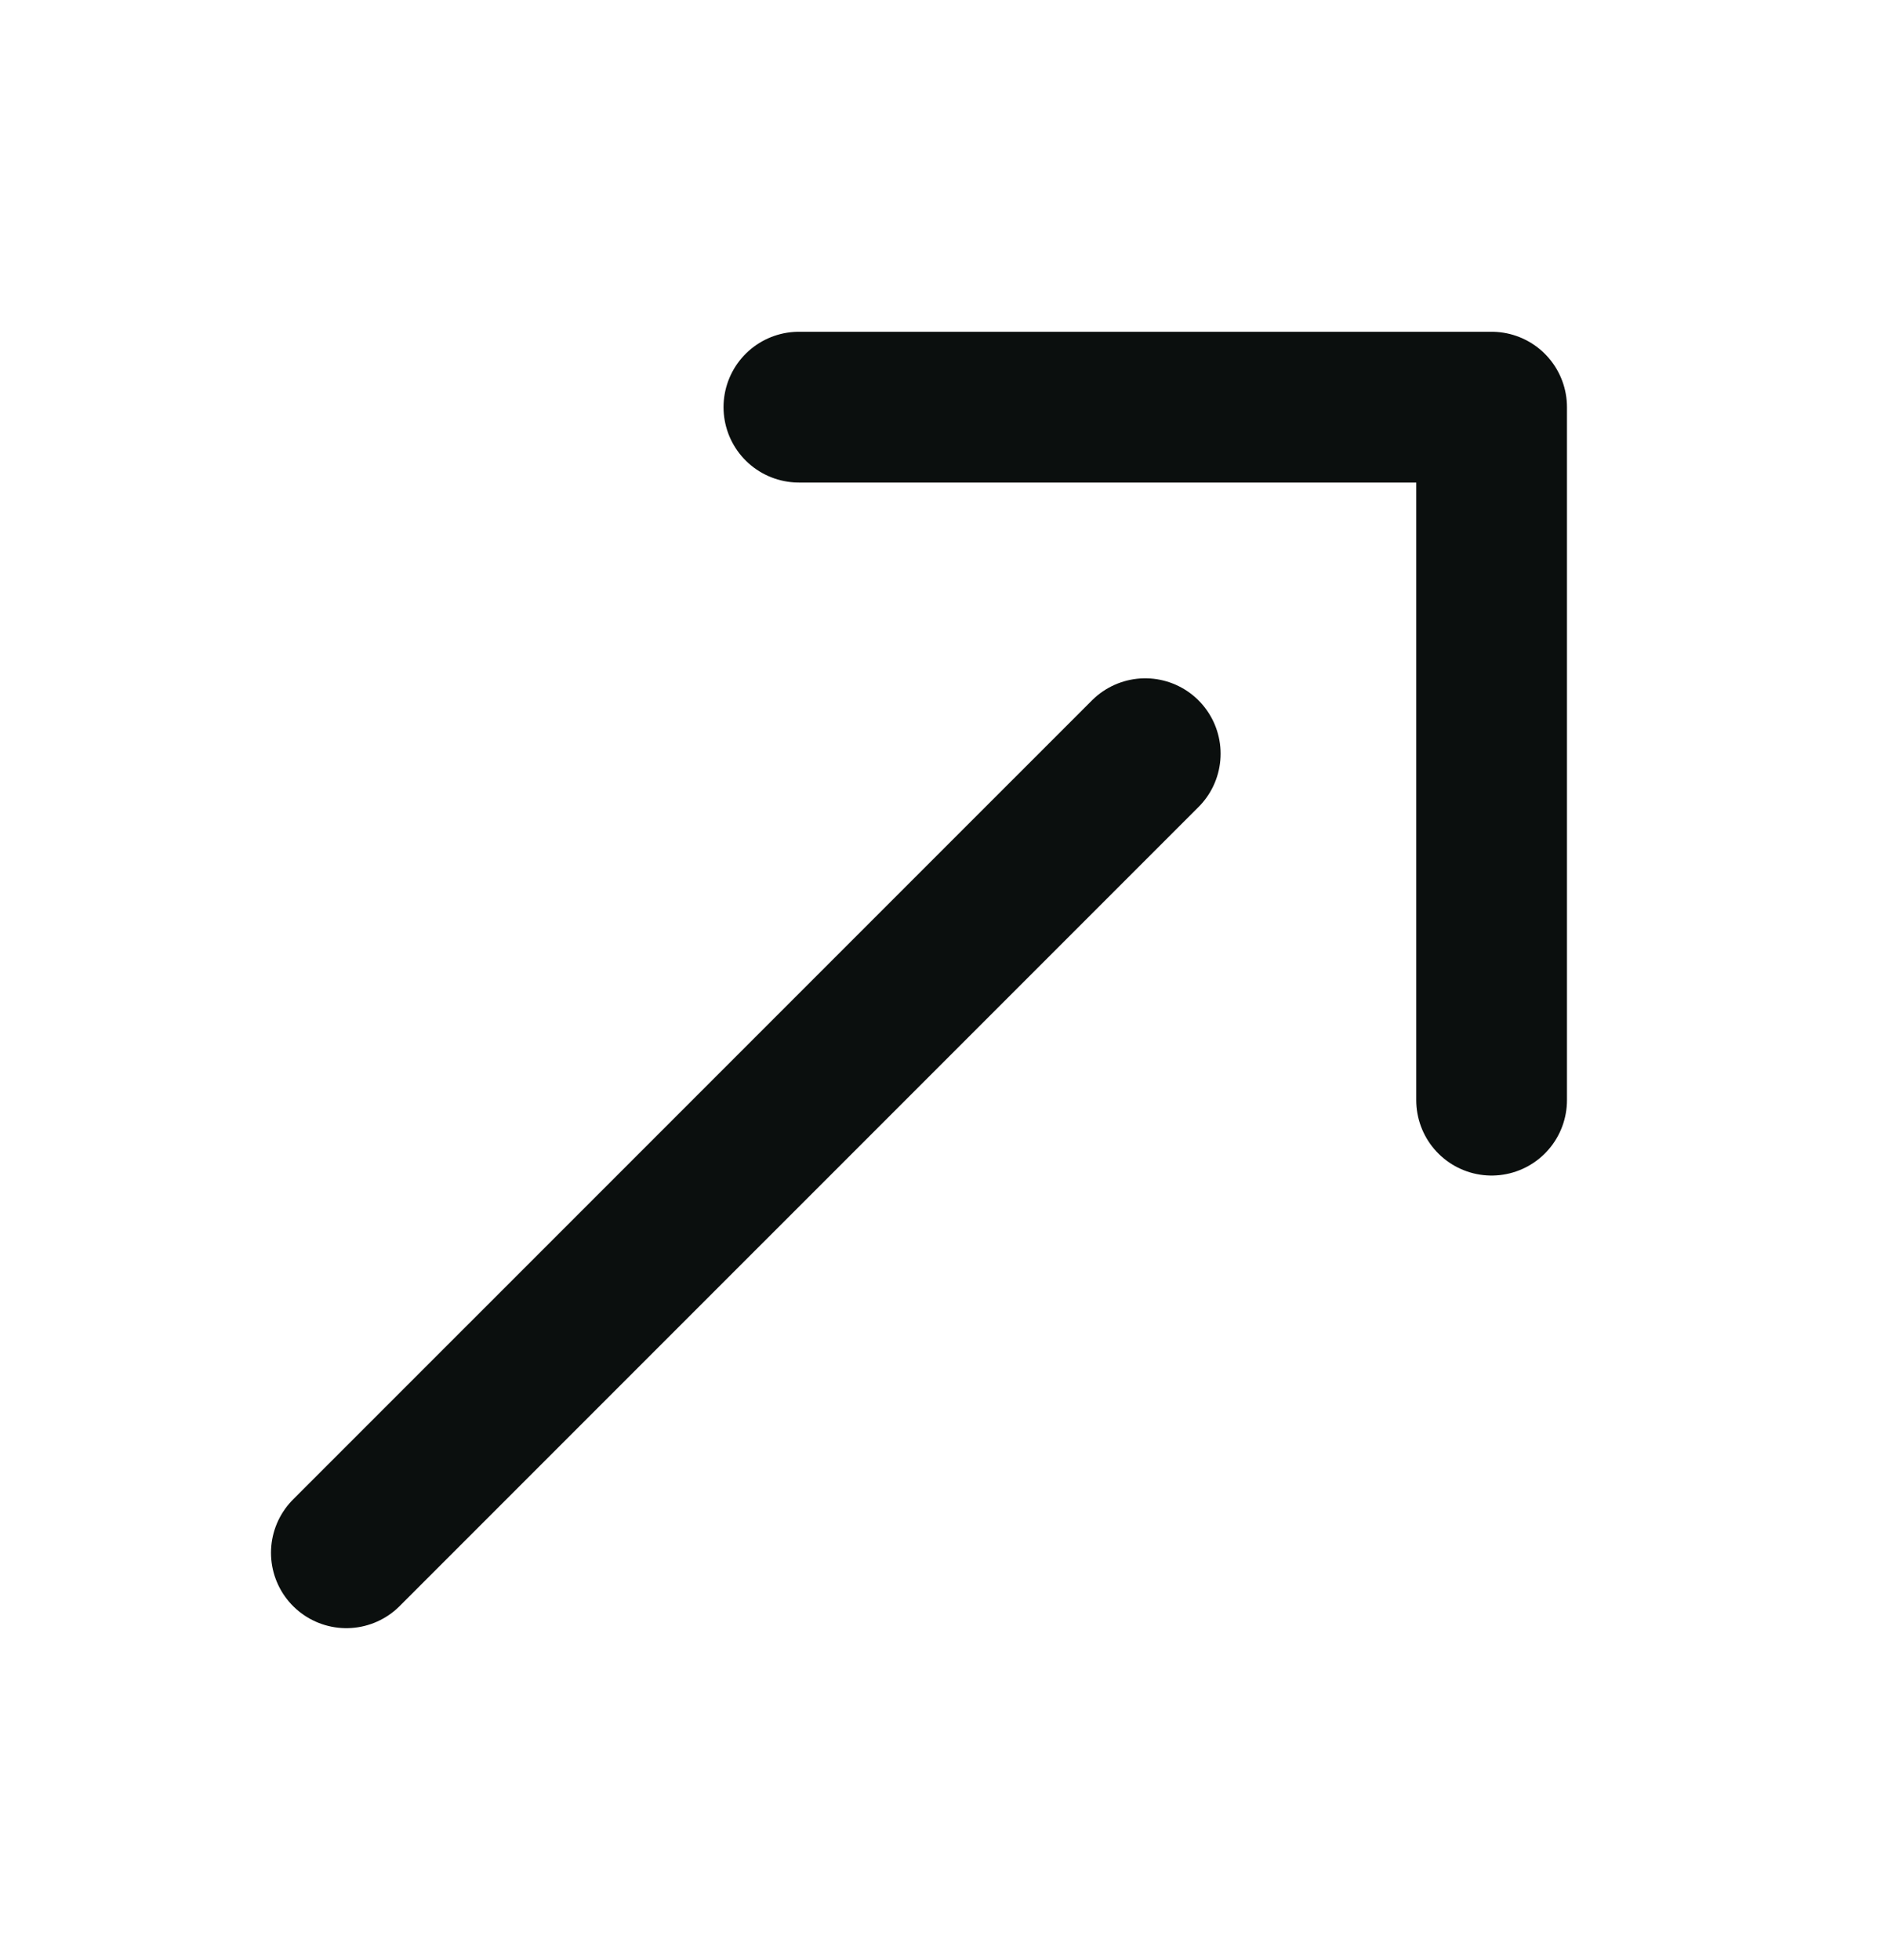 <svg width="25" height="26" viewBox="0 0 25 26" fill="none" xmlns="http://www.w3.org/2000/svg" class="icon arrow-icon">
<path d="M4.596 20.598L15.197 9.998" stroke="#0B0F0E" stroke-width="2" stroke-miterlimit="10" stroke-linecap="round" stroke-linejoin="round"/>
<path d="M10.601 5.401L19.793 5.401L19.793 14.594" stroke="#0B0F0E" stroke-width="2" stroke-miterlimit="10" stroke-linecap="round" stroke-linejoin="round"/>
</svg>
